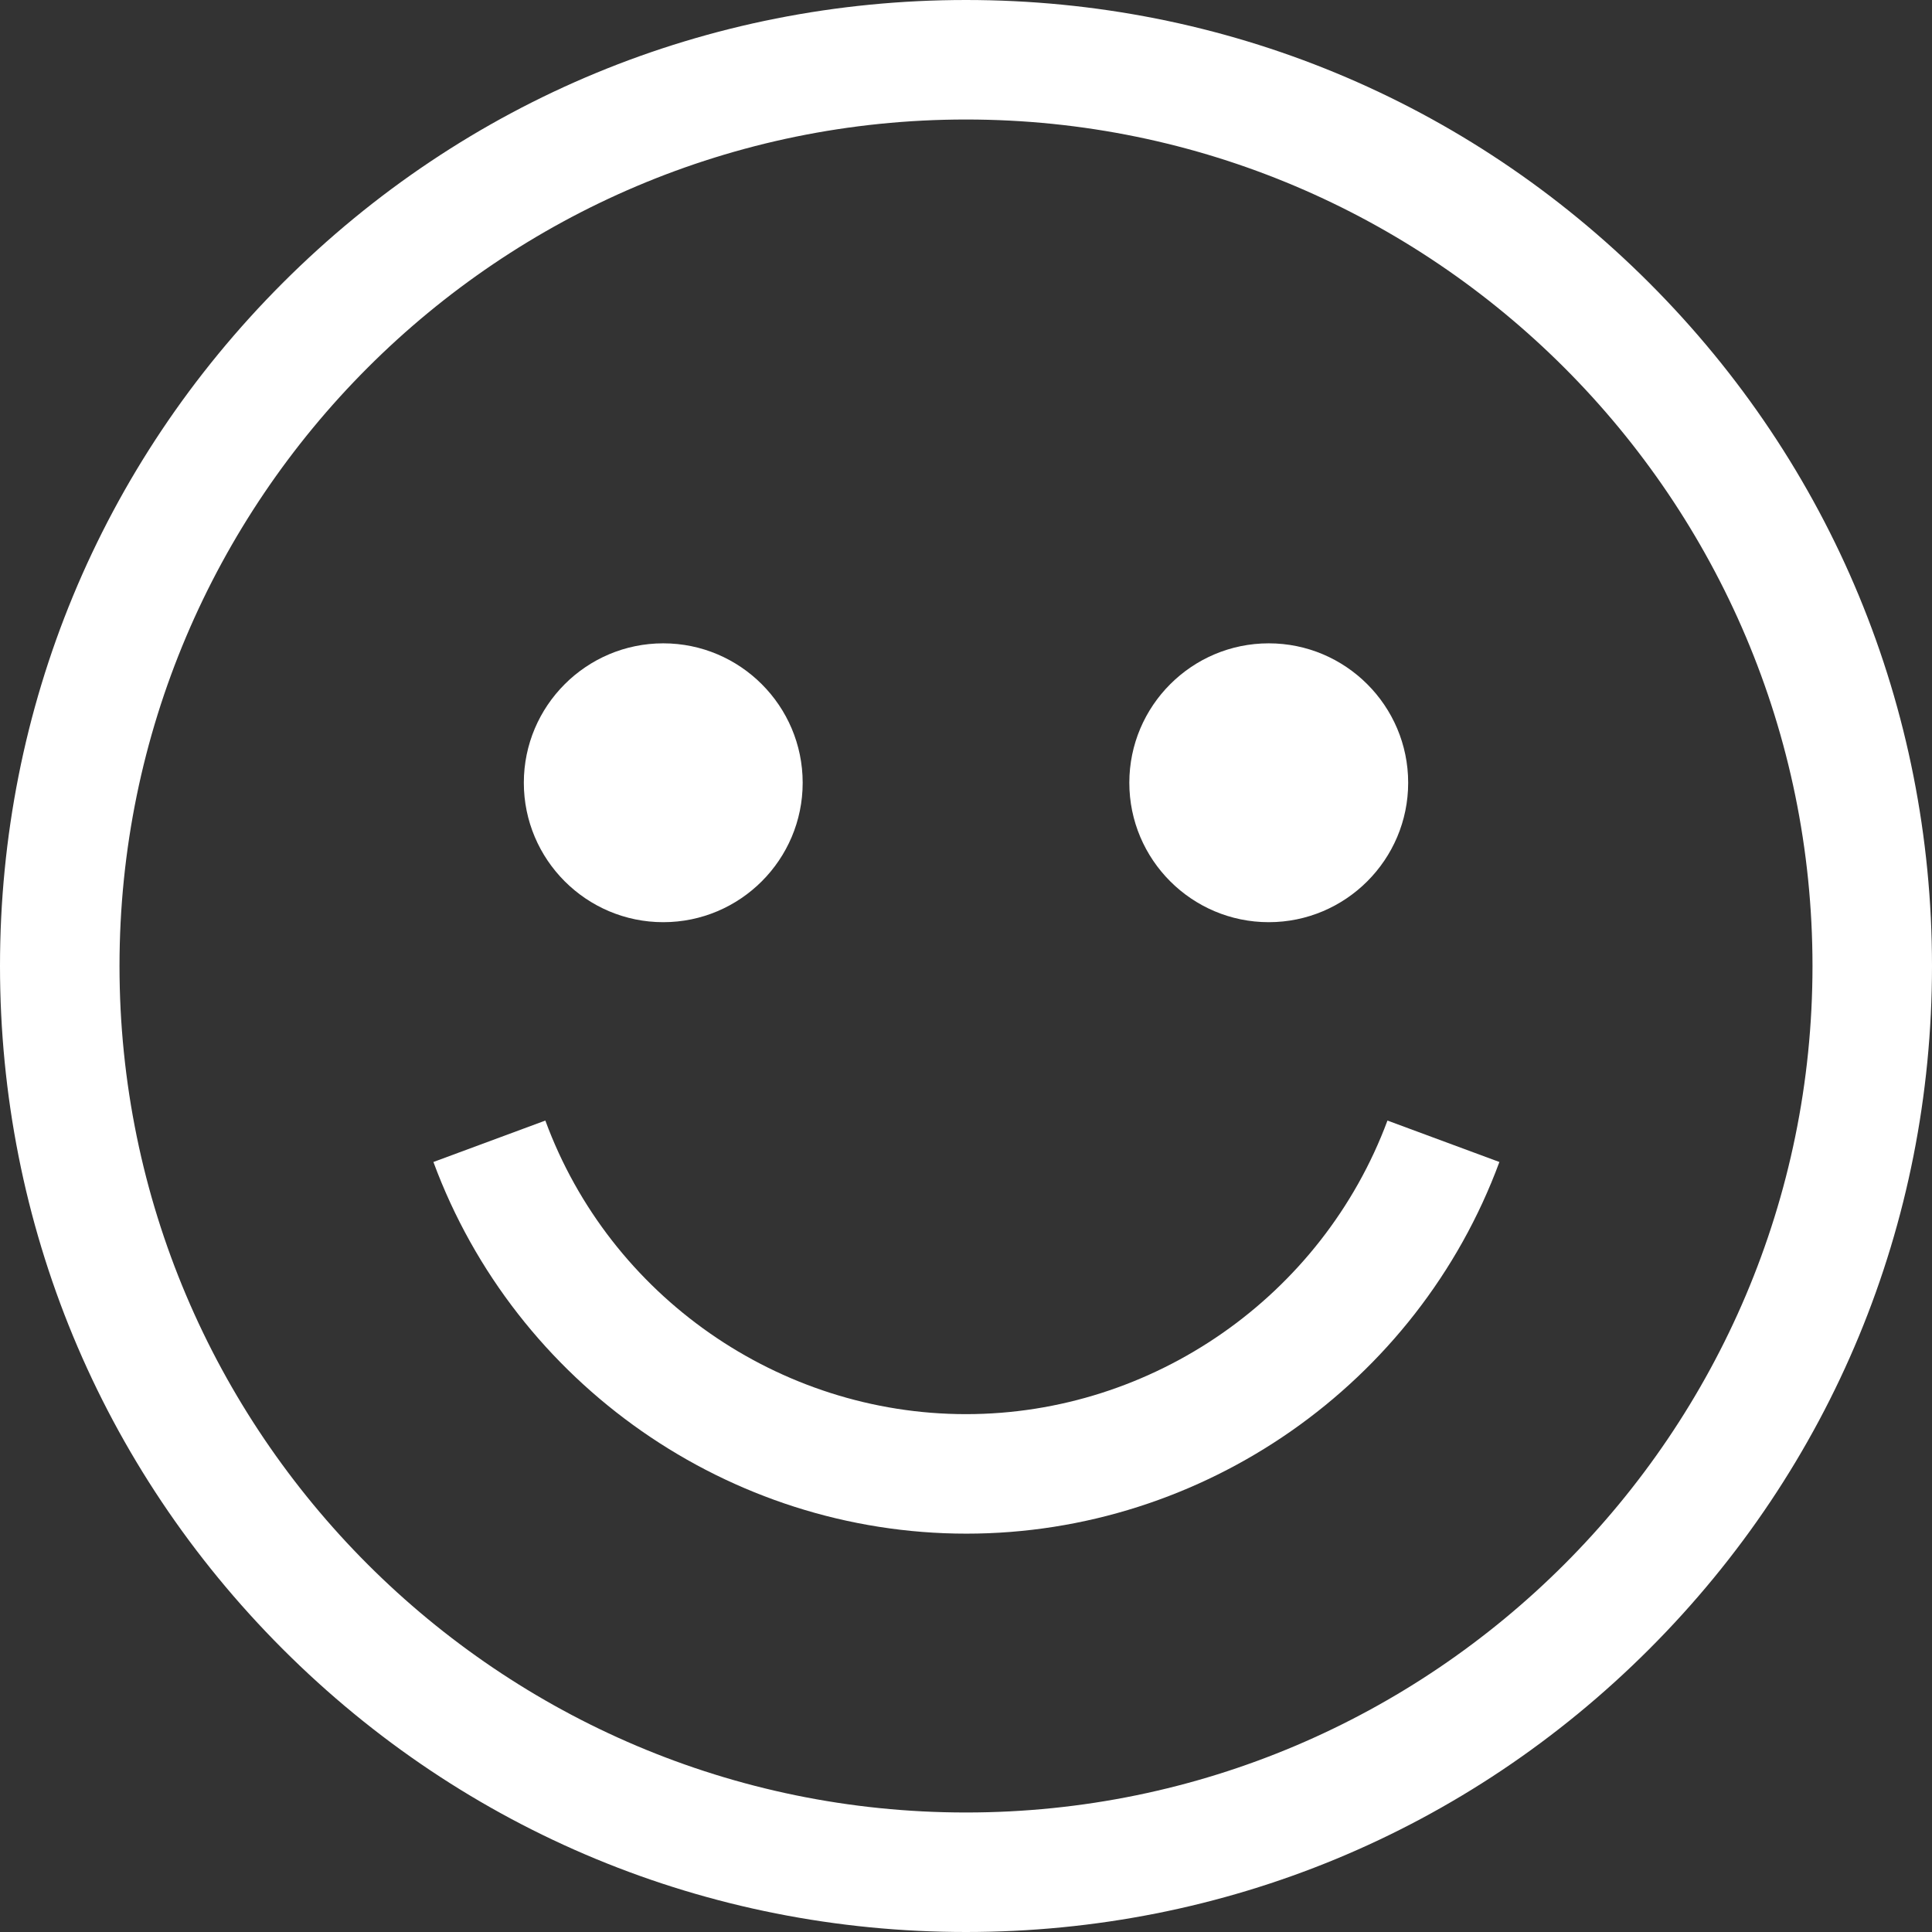 <?xml version="1.0" encoding="utf-8"?>
<!-- Generator: Adobe Illustrator 25.2.0, SVG Export Plug-In . SVG Version: 6.00 Build 0)  -->
<svg version="1.1" id="Layer_1" xmlns="http://www.w3.org/2000/svg" xmlns:xlink="http://www.w3.org/1999/xlink" x="0px" y="0px"
	 viewBox="0 0 485 485" style="enable-background:new 0 0 485 485;" xml:space="preserve">
<rect x="0" y="0" width="485" height="485" fill="#333333" stroke="none"/>
<style type="text/css">
	.st0{fill:#FFFFFF;}
</style>
<g>
	<path class="st0" d="M414,71C368.2,25.2,307.3,0,242.5,0S116.8,25.2,71,71C25.2,116.8,0,177.7,0,242.5S25.2,368.2,71,414
		c45.8,45.8,106.7,71,171.5,71s125.7-25.2,171.5-71c45.8-45.8,71-106.7,71-171.5S459.8,116.8,414,71z M242.5,455
		C125.3,455,30,359.7,30,242.5S125.3,30,242.5,30S455,125.3,455,242.5S359.7,455,242.5,455z"/>
	<path class="st0" d="M318.5,231.5c19.3,0,35-15.7,35-35s-15.7-35-35-35s-35,15.7-35,35S299.2,231.5,318.5,231.5z"/>
	<path class="st0" d="M166.5,231.5c19.3,0,35-15.7,35-35s-15.7-35-35-35s-35,15.7-35,35S147.2,231.5,166.5,231.5z"/>
	<path class="st0" d="M242.5,355c-46.9,0-89.4-29.6-105.6-73.7l-28.1,10.4c20.6,55.8,74.3,93.3,133.8,93.3s113.2-37.5,133.8-93.3
		l-28.1-10.4C331.9,325.4,289.4,355,242.5,355z"/>
</g>
</svg>
